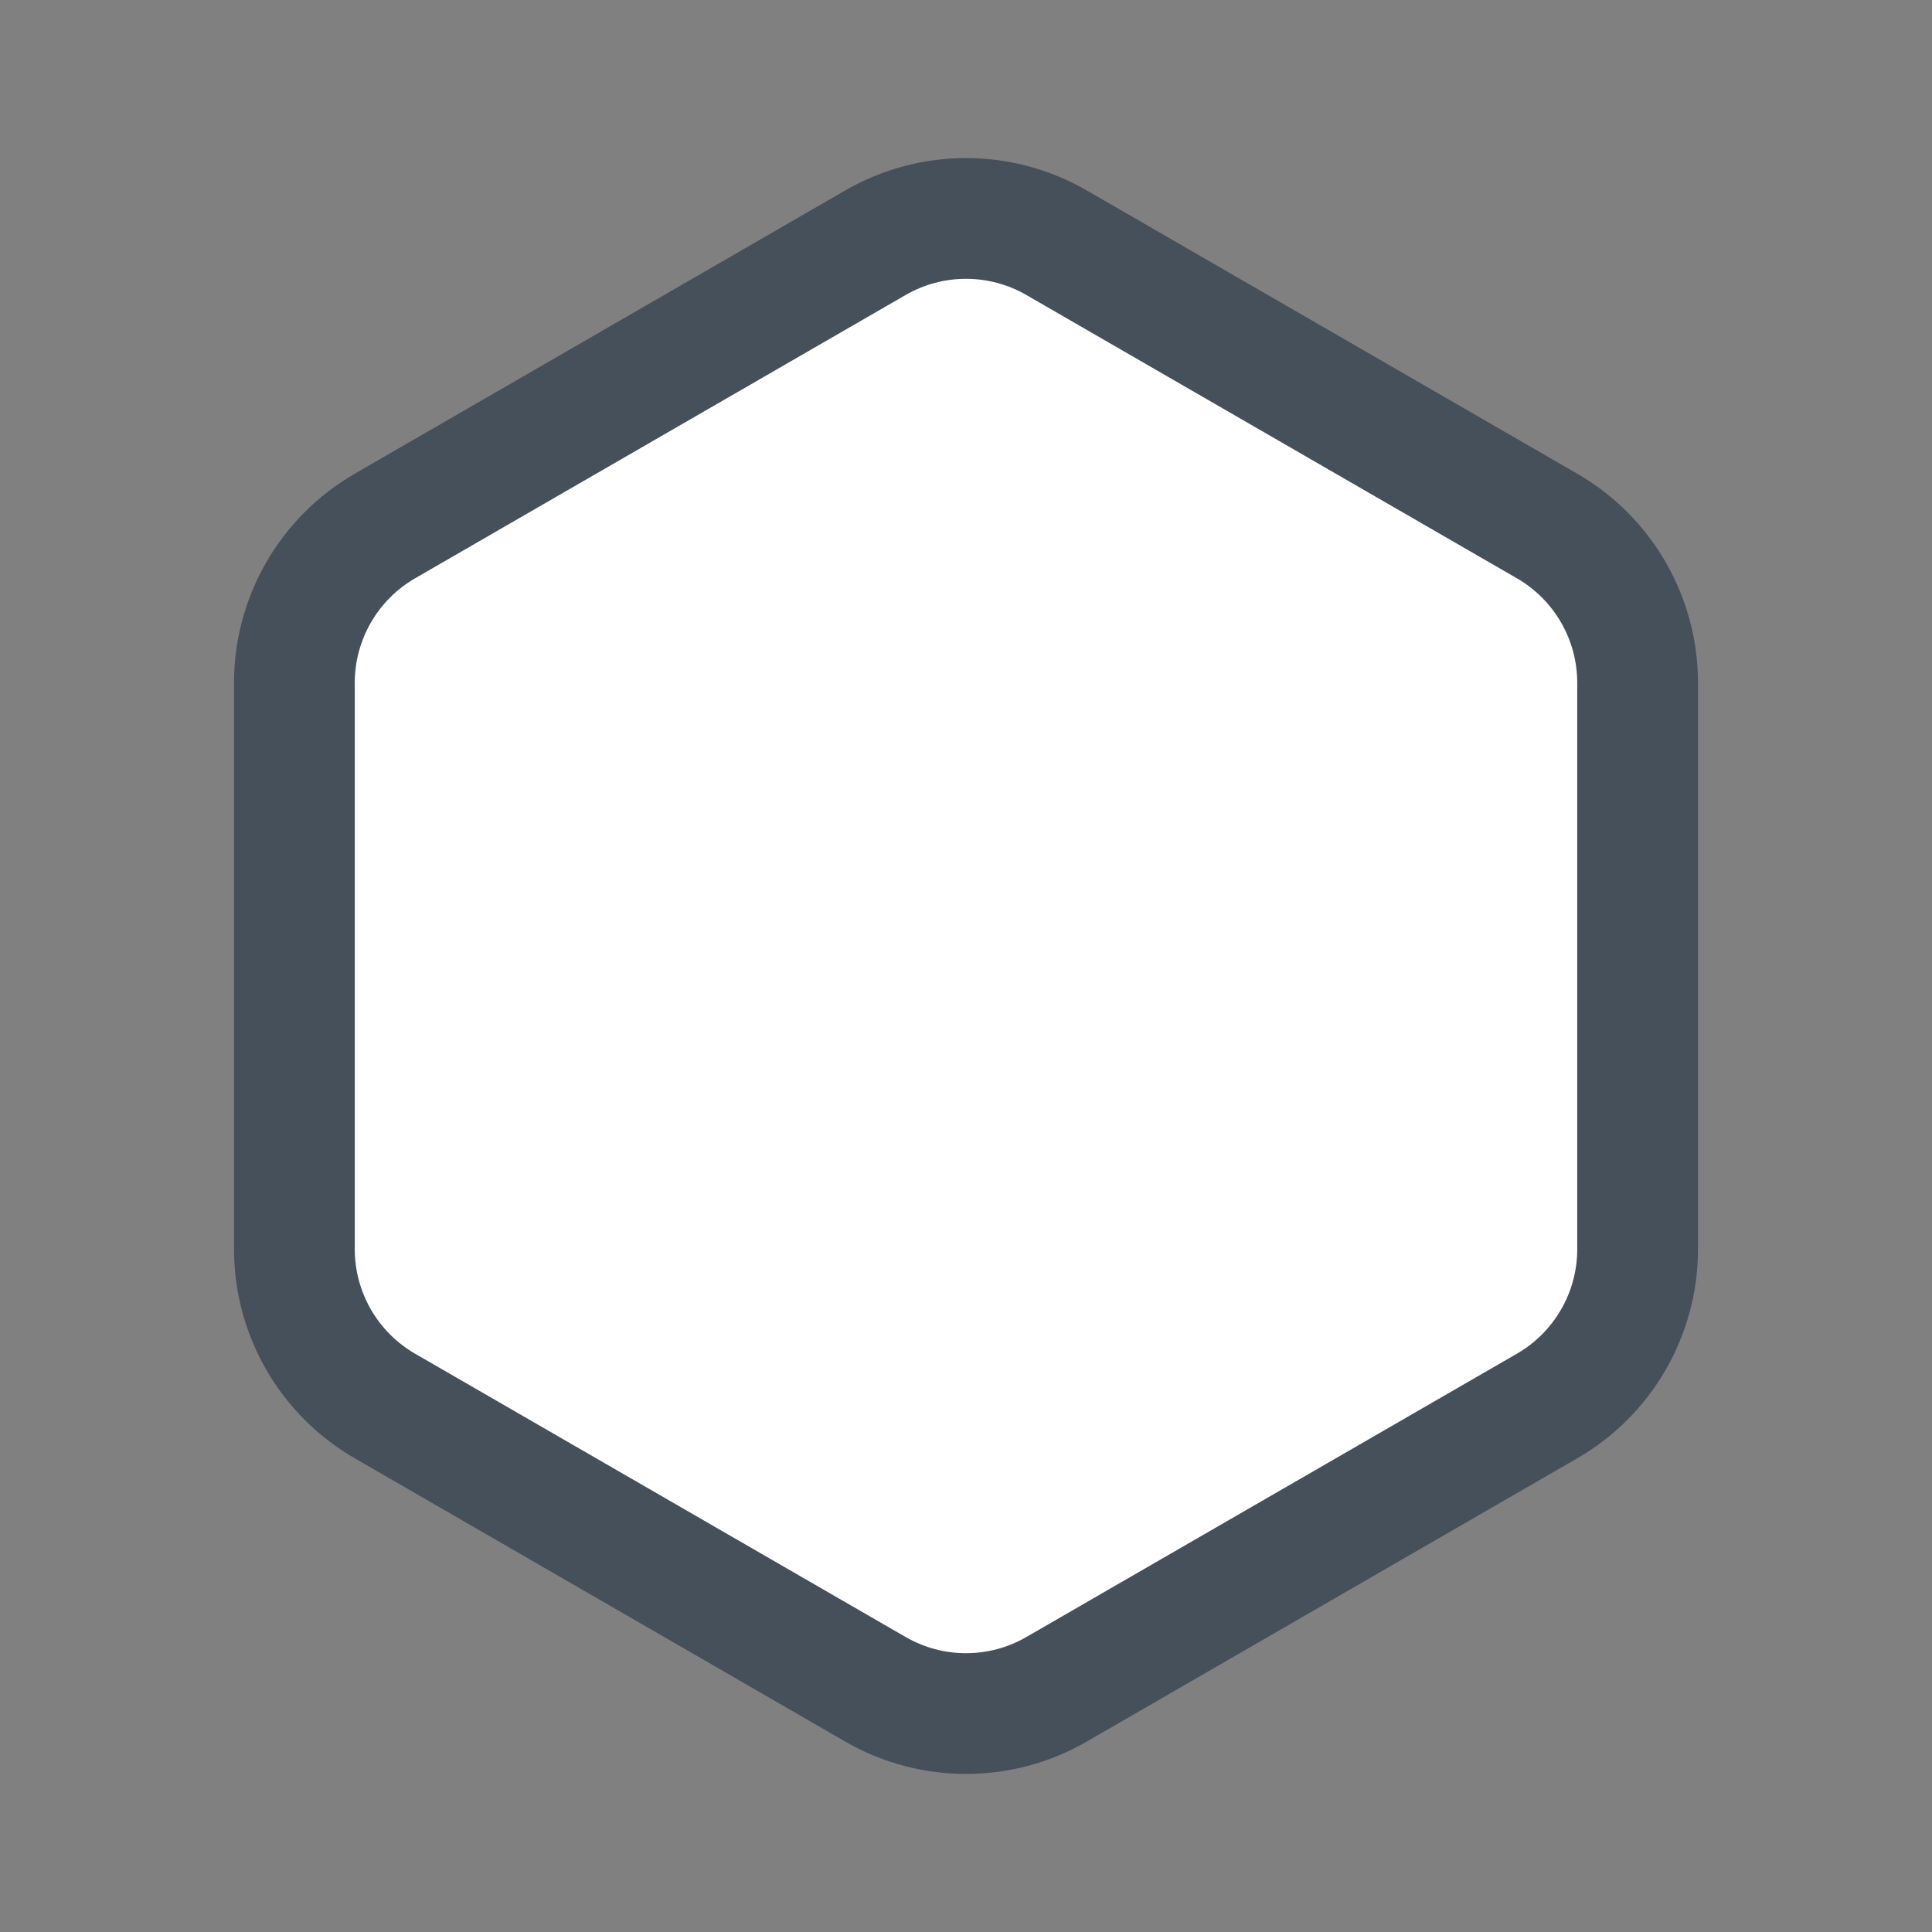 <svg width="16" height="16" viewBox="0 0 16 16" fill="none" xmlns="http://www.w3.org/2000/svg">
<rect x="0" y="0" width="16" height="16" fill="#808080" stroke="none"/>
<path d="M7.25 2.01C7.714 1.742 8.286 1.742 8.75 2.01L12.812 4.356C13.276 4.624 13.562 5.119 13.562 5.655V10.345C13.562 10.881 13.276 11.376 12.812 11.644L8.75 13.99C8.286 14.258 7.714 14.258 7.25 13.99L3.188 11.644C2.724 11.376 2.438 10.881 2.438 10.345V5.655C2.438 5.119 2.724 4.624 3.188 4.356L7.25 2.01Z" fill="white" stroke="#46505A"/>
</svg>
